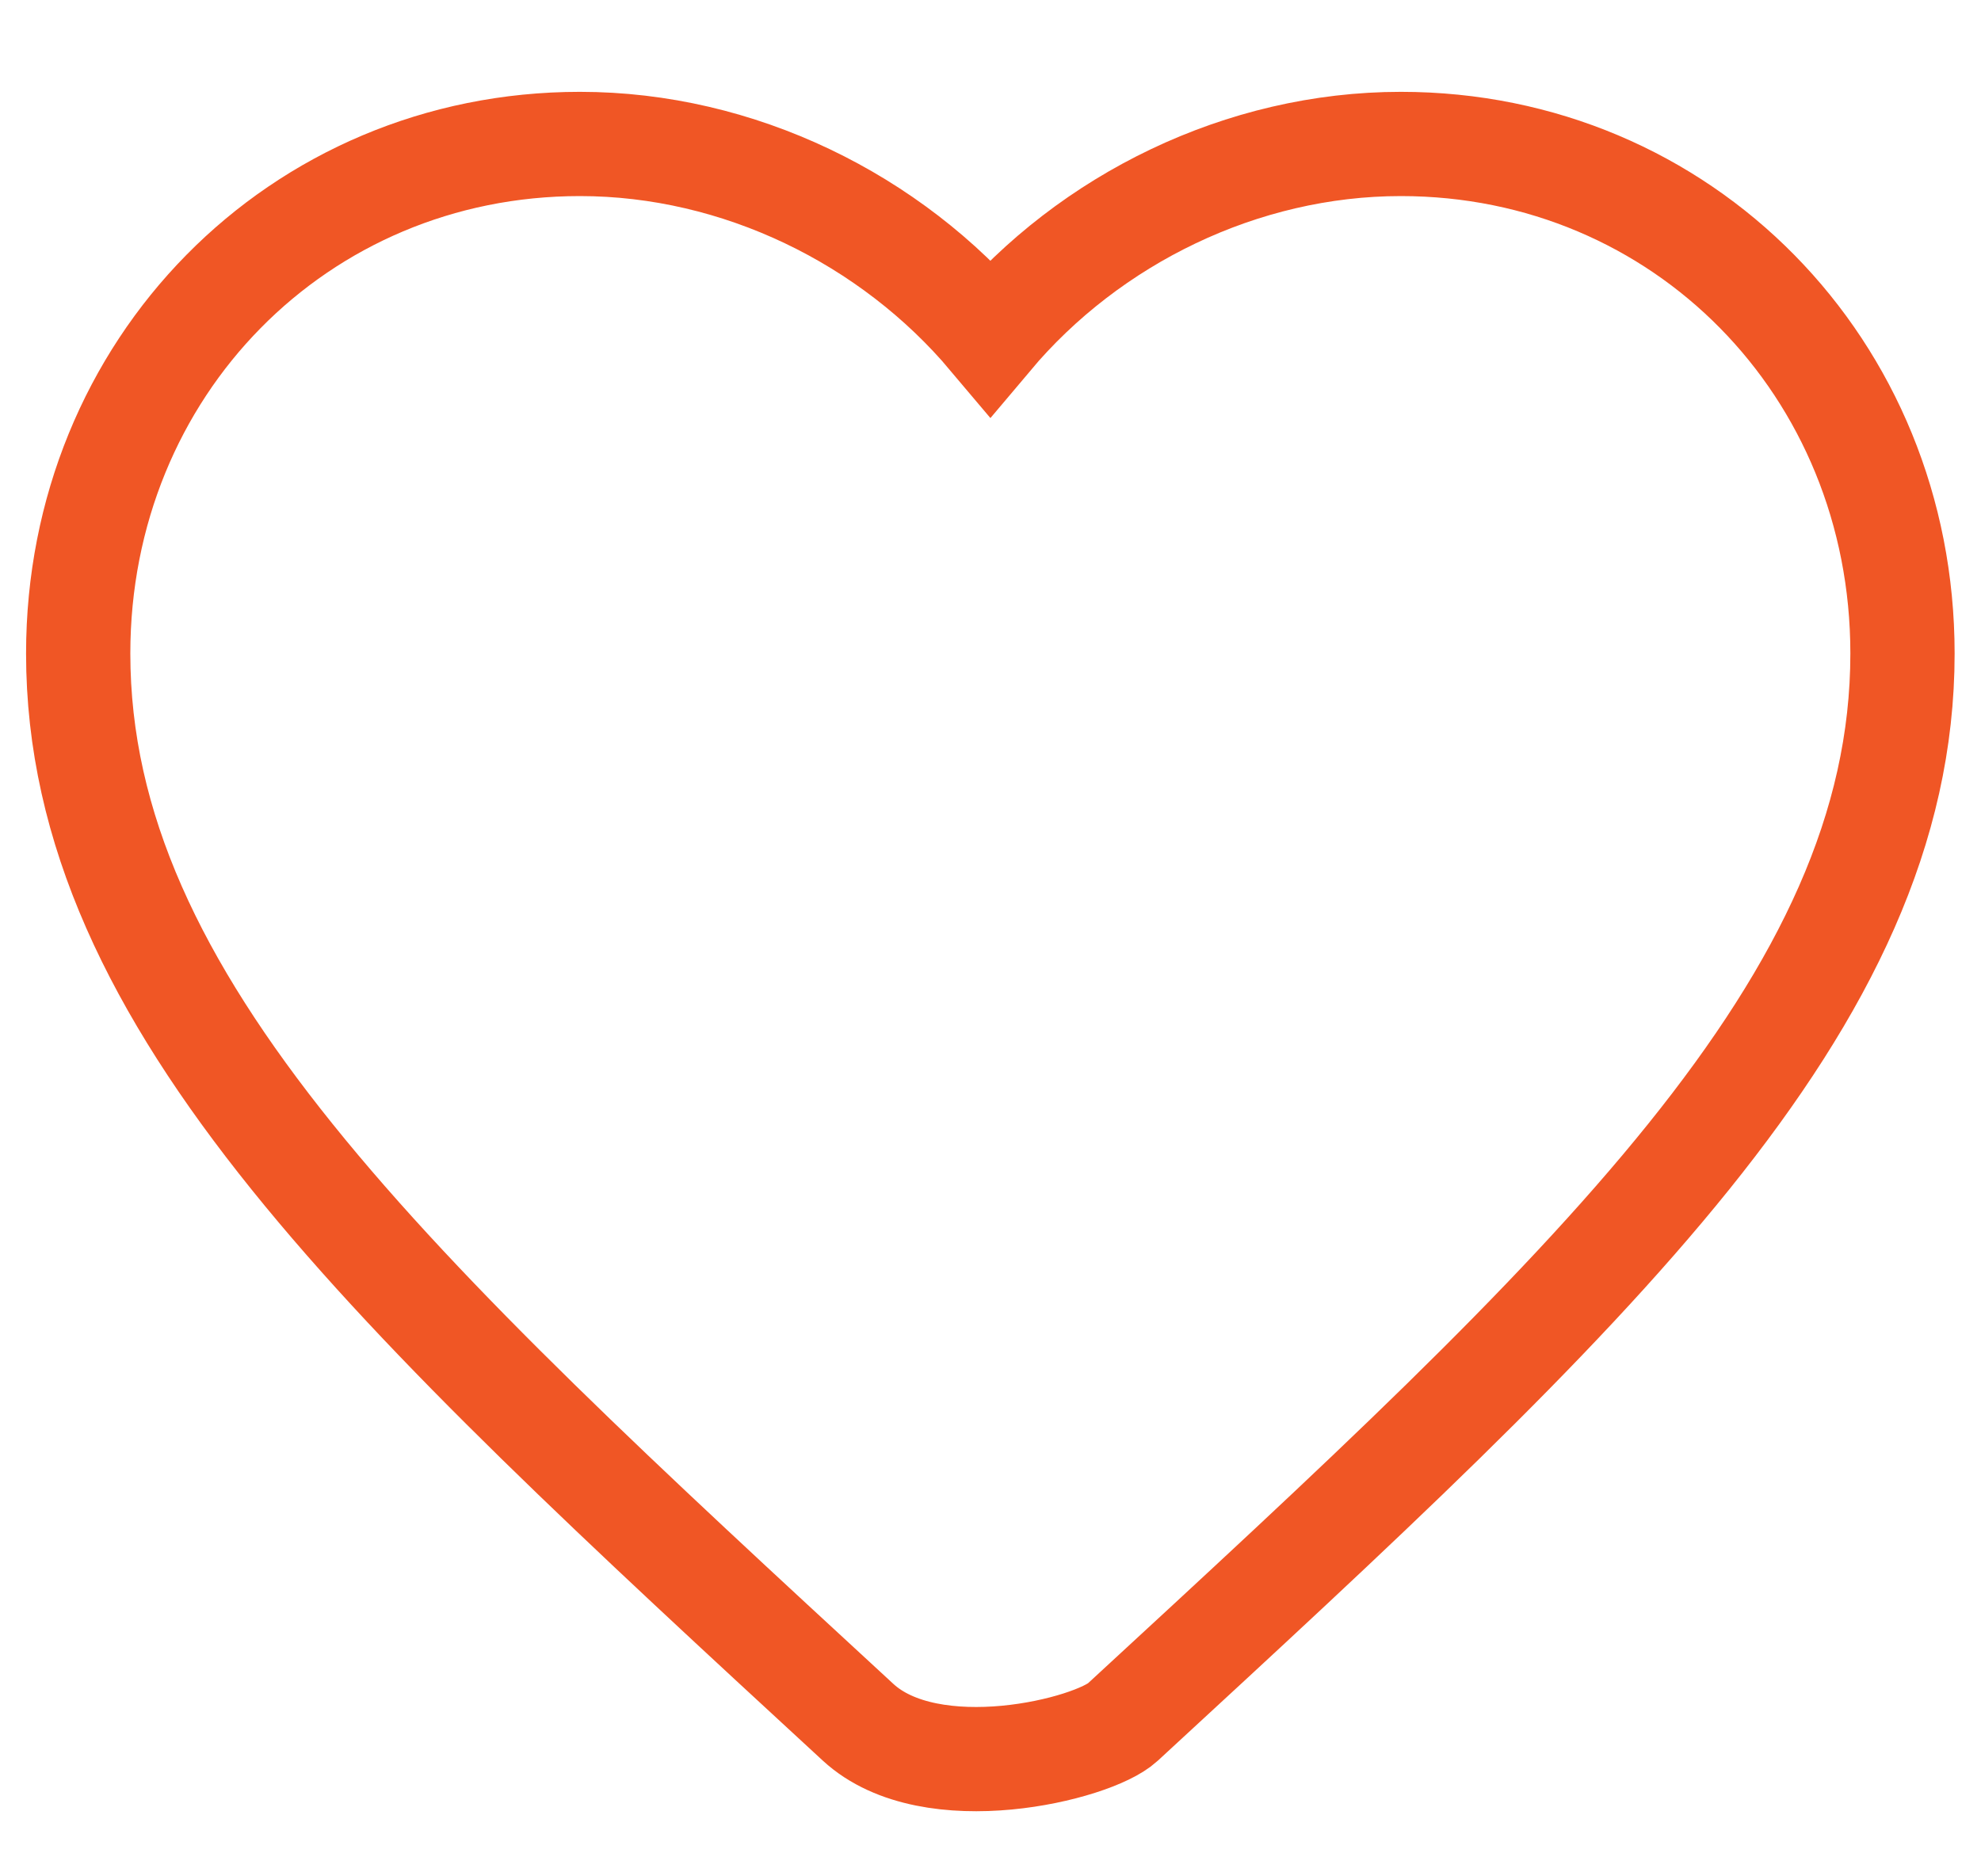 <svg xmlns="http://www.w3.org/2000/svg" width="19" height="18" viewBox="0 0 19 18">
    <path fill="none" fill-rule="evenodd" stroke="#f05625" d="M9.499 3.234c-.954-1.133-2.415-1.853-3.937-1.853-2.7 0-4.812 2.146-4.812 4.888 0 3.356 2.975 6.098 7.48 10.253.7.645 2.256.26 2.537 0 4.506-4.155 7.48-6.897 7.48-10.253 0-2.742-2.112-4.888-4.811-4.888-1.523 0-2.984.72-3.937 1.853z"/>
</svg>
